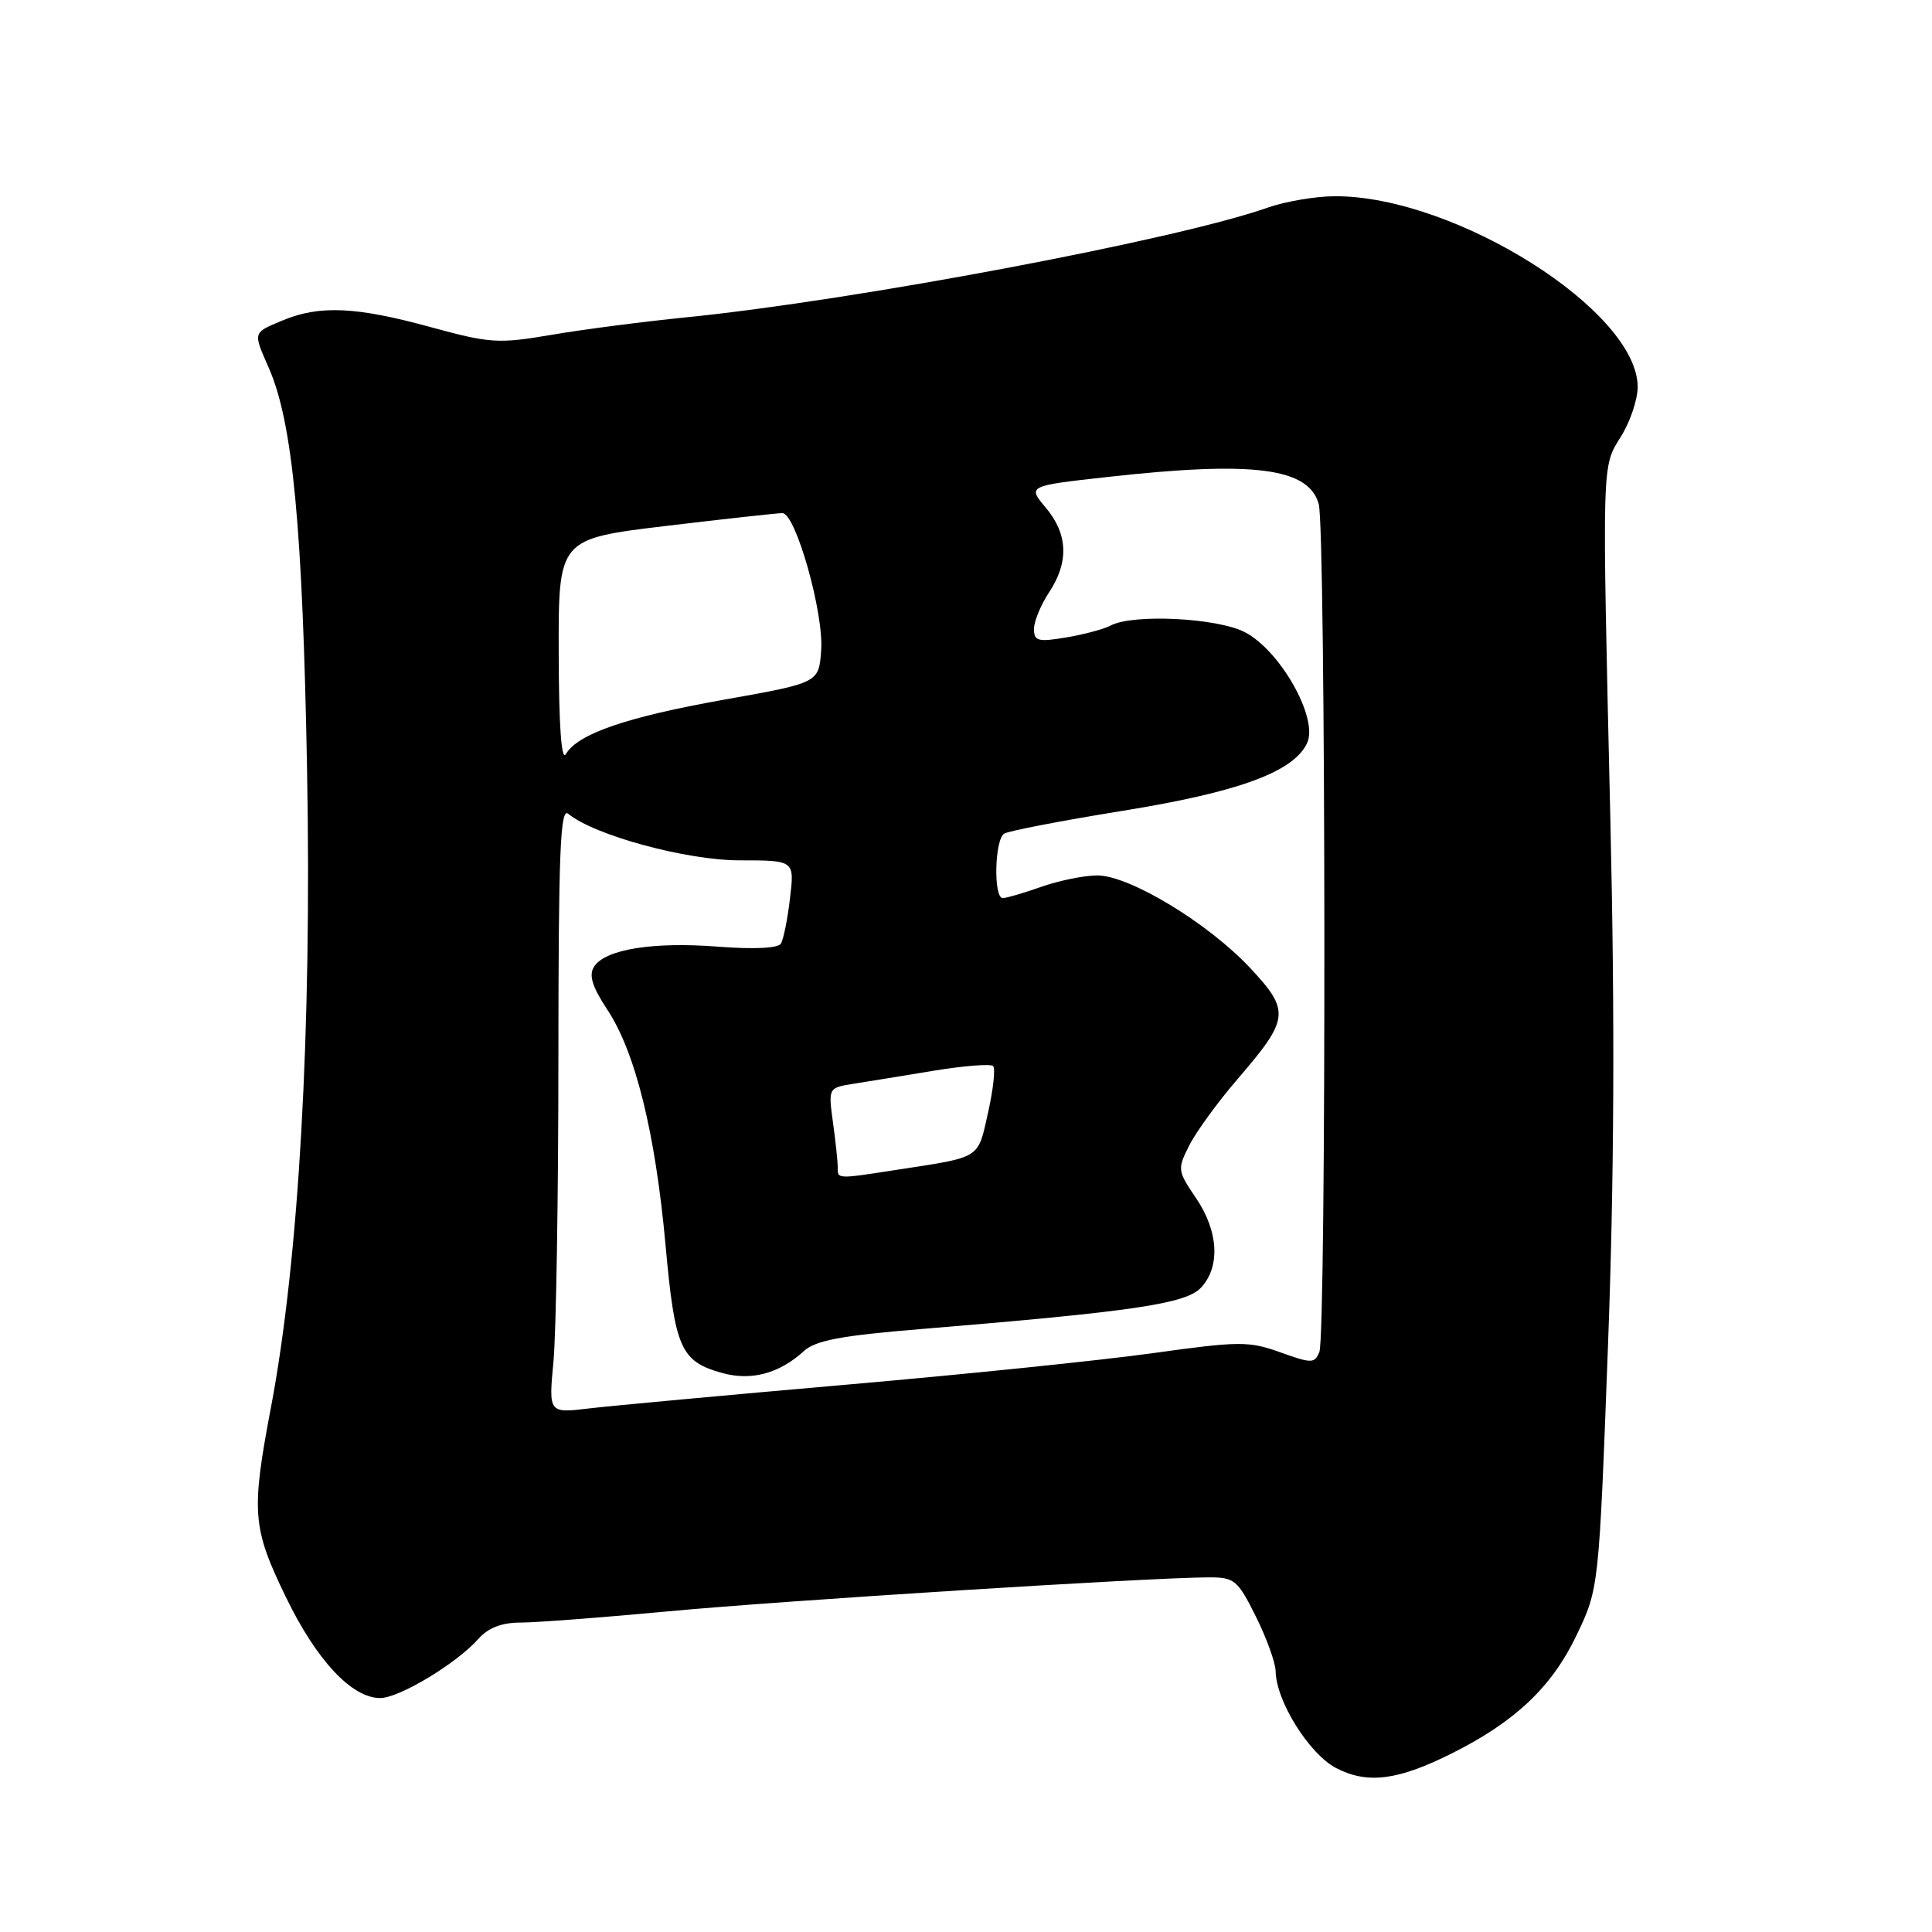 <?xml version="1.0" encoding="UTF-8" standalone="no"?>
<!DOCTYPE svg PUBLIC "-//W3C//DTD SVG 1.1//EN" "http://www.w3.org/Graphics/SVG/1.1/DTD/svg11.dtd" >
<svg xmlns="http://www.w3.org/2000/svg" xmlns:xlink="http://www.w3.org/1999/xlink" version="1.1" viewBox="0 0 256 256">
 <g >
 <path fill="currentColor"
d=" M 192.44 232.30 C 200.78 228.12 205.62 223.53 208.88 216.72 C 211.86 210.50 211.86 210.50 213.06 178.50 C 213.89 156.35 213.99 134.96 213.39 109.00 C 212.27 60.35 212.22 62.00 214.82 57.78 C 216.02 55.85 217.00 52.92 217.00 51.28 C 217.00 41.22 192.89 26.00 176.94 26.00 C 174.36 26.00 170.29 26.69 167.89 27.54 C 155.92 31.76 113.35 39.79 91.00 42.04 C 85.22 42.62 77.12 43.67 73.00 44.38 C 66.01 45.57 64.92 45.49 57.01 43.33 C 47.19 40.64 42.33 40.42 37.47 42.45 C 33.45 44.13 33.51 43.94 35.63 48.78 C 38.79 56.00 40.10 69.81 40.69 102.12 C 41.32 136.76 39.60 167.00 35.90 186.50 C 33.27 200.40 33.42 202.41 37.87 211.60 C 41.92 219.98 46.61 225.00 50.38 225.00 C 52.90 225.00 60.53 220.40 63.40 217.15 C 64.70 215.69 66.48 215.00 68.97 215.00 C 70.98 215.00 79.80 214.33 88.56 213.51 C 103.82 212.08 152.51 209.02 160.16 209.01 C 163.57 209.00 164.00 209.35 166.41 214.20 C 167.83 217.05 169.01 220.32 169.03 221.45 C 169.08 225.39 173.49 232.44 177.05 234.28 C 181.21 236.43 185.24 235.92 192.44 232.30 Z  M 73.34 180.38 C 73.69 176.60 73.99 158.48 73.99 140.13 C 74.00 113.06 74.24 106.96 75.28 107.82 C 78.72 110.68 90.95 114.00 98.01 114.00 C 105.28 114.00 105.28 114.00 104.68 119.02 C 104.36 121.79 103.81 124.49 103.47 125.04 C 103.10 125.65 99.86 125.80 95.18 125.44 C 86.54 124.76 80.16 125.79 78.71 128.10 C 78.00 129.23 78.47 130.75 80.47 133.78 C 84.19 139.40 86.83 150.07 88.19 165.00 C 89.43 178.71 90.19 180.41 95.74 181.94 C 99.56 182.99 103.26 182.00 106.50 179.04 C 108.07 177.61 111.40 176.98 122.00 176.11 C 150.26 173.78 157.14 172.76 159.14 170.62 C 161.73 167.84 161.46 163.14 158.47 158.74 C 156.02 155.13 155.99 154.92 157.59 151.76 C 158.49 149.97 161.37 146.02 163.97 143.00 C 170.87 134.98 170.99 133.97 165.64 128.25 C 160.08 122.31 149.66 116.00 145.40 116.00 C 143.67 116.00 140.34 116.68 138.00 117.50 C 135.66 118.33 133.36 119.00 132.87 119.00 C 131.62 119.00 131.79 111.25 133.06 110.46 C 133.65 110.10 140.65 108.75 148.62 107.46 C 164.15 104.96 171.46 102.27 173.21 98.43 C 174.71 95.16 169.62 86.16 164.92 83.75 C 161.23 81.87 150.16 81.32 147.18 82.88 C 146.26 83.37 143.59 84.08 141.25 84.47 C 137.54 85.09 137.00 84.94 137.01 83.34 C 137.01 82.33 137.91 80.15 139.00 78.50 C 141.66 74.49 141.51 70.76 138.57 67.27 C 136.15 64.38 136.15 64.38 146.87 63.19 C 166.12 61.05 173.40 61.99 174.74 66.79 C 175.68 70.15 175.76 176.88 174.82 179.15 C 174.19 180.68 173.80 180.68 169.65 179.19 C 165.50 177.70 164.24 177.70 152.83 179.29 C 146.05 180.24 127.68 182.13 112.00 183.49 C 96.32 184.86 81.07 186.27 78.09 186.62 C 72.69 187.27 72.69 187.27 73.34 180.38 Z  M 111.00 154.64 C 111.00 153.89 110.72 151.22 110.37 148.71 C 109.75 144.14 109.75 144.14 113.12 143.60 C 114.98 143.31 119.76 142.53 123.76 141.87 C 127.75 141.22 131.27 140.94 131.59 141.26 C 131.92 141.58 131.61 144.36 130.92 147.44 C 129.54 153.61 130.08 153.28 119.00 154.98 C 110.79 156.25 111.00 156.26 111.00 154.64 Z  M 74.03 86.45 C 74.00 71.40 74.00 71.40 88.25 69.69 C 96.09 68.75 103.03 67.99 103.67 67.99 C 105.43 68.00 109.17 81.21 108.81 86.17 C 108.50 90.48 108.50 90.48 96.00 92.70 C 83.02 95.01 76.56 97.23 74.98 99.92 C 74.39 100.94 74.05 96.13 74.03 86.45 Z "/>
</g>
</svg>